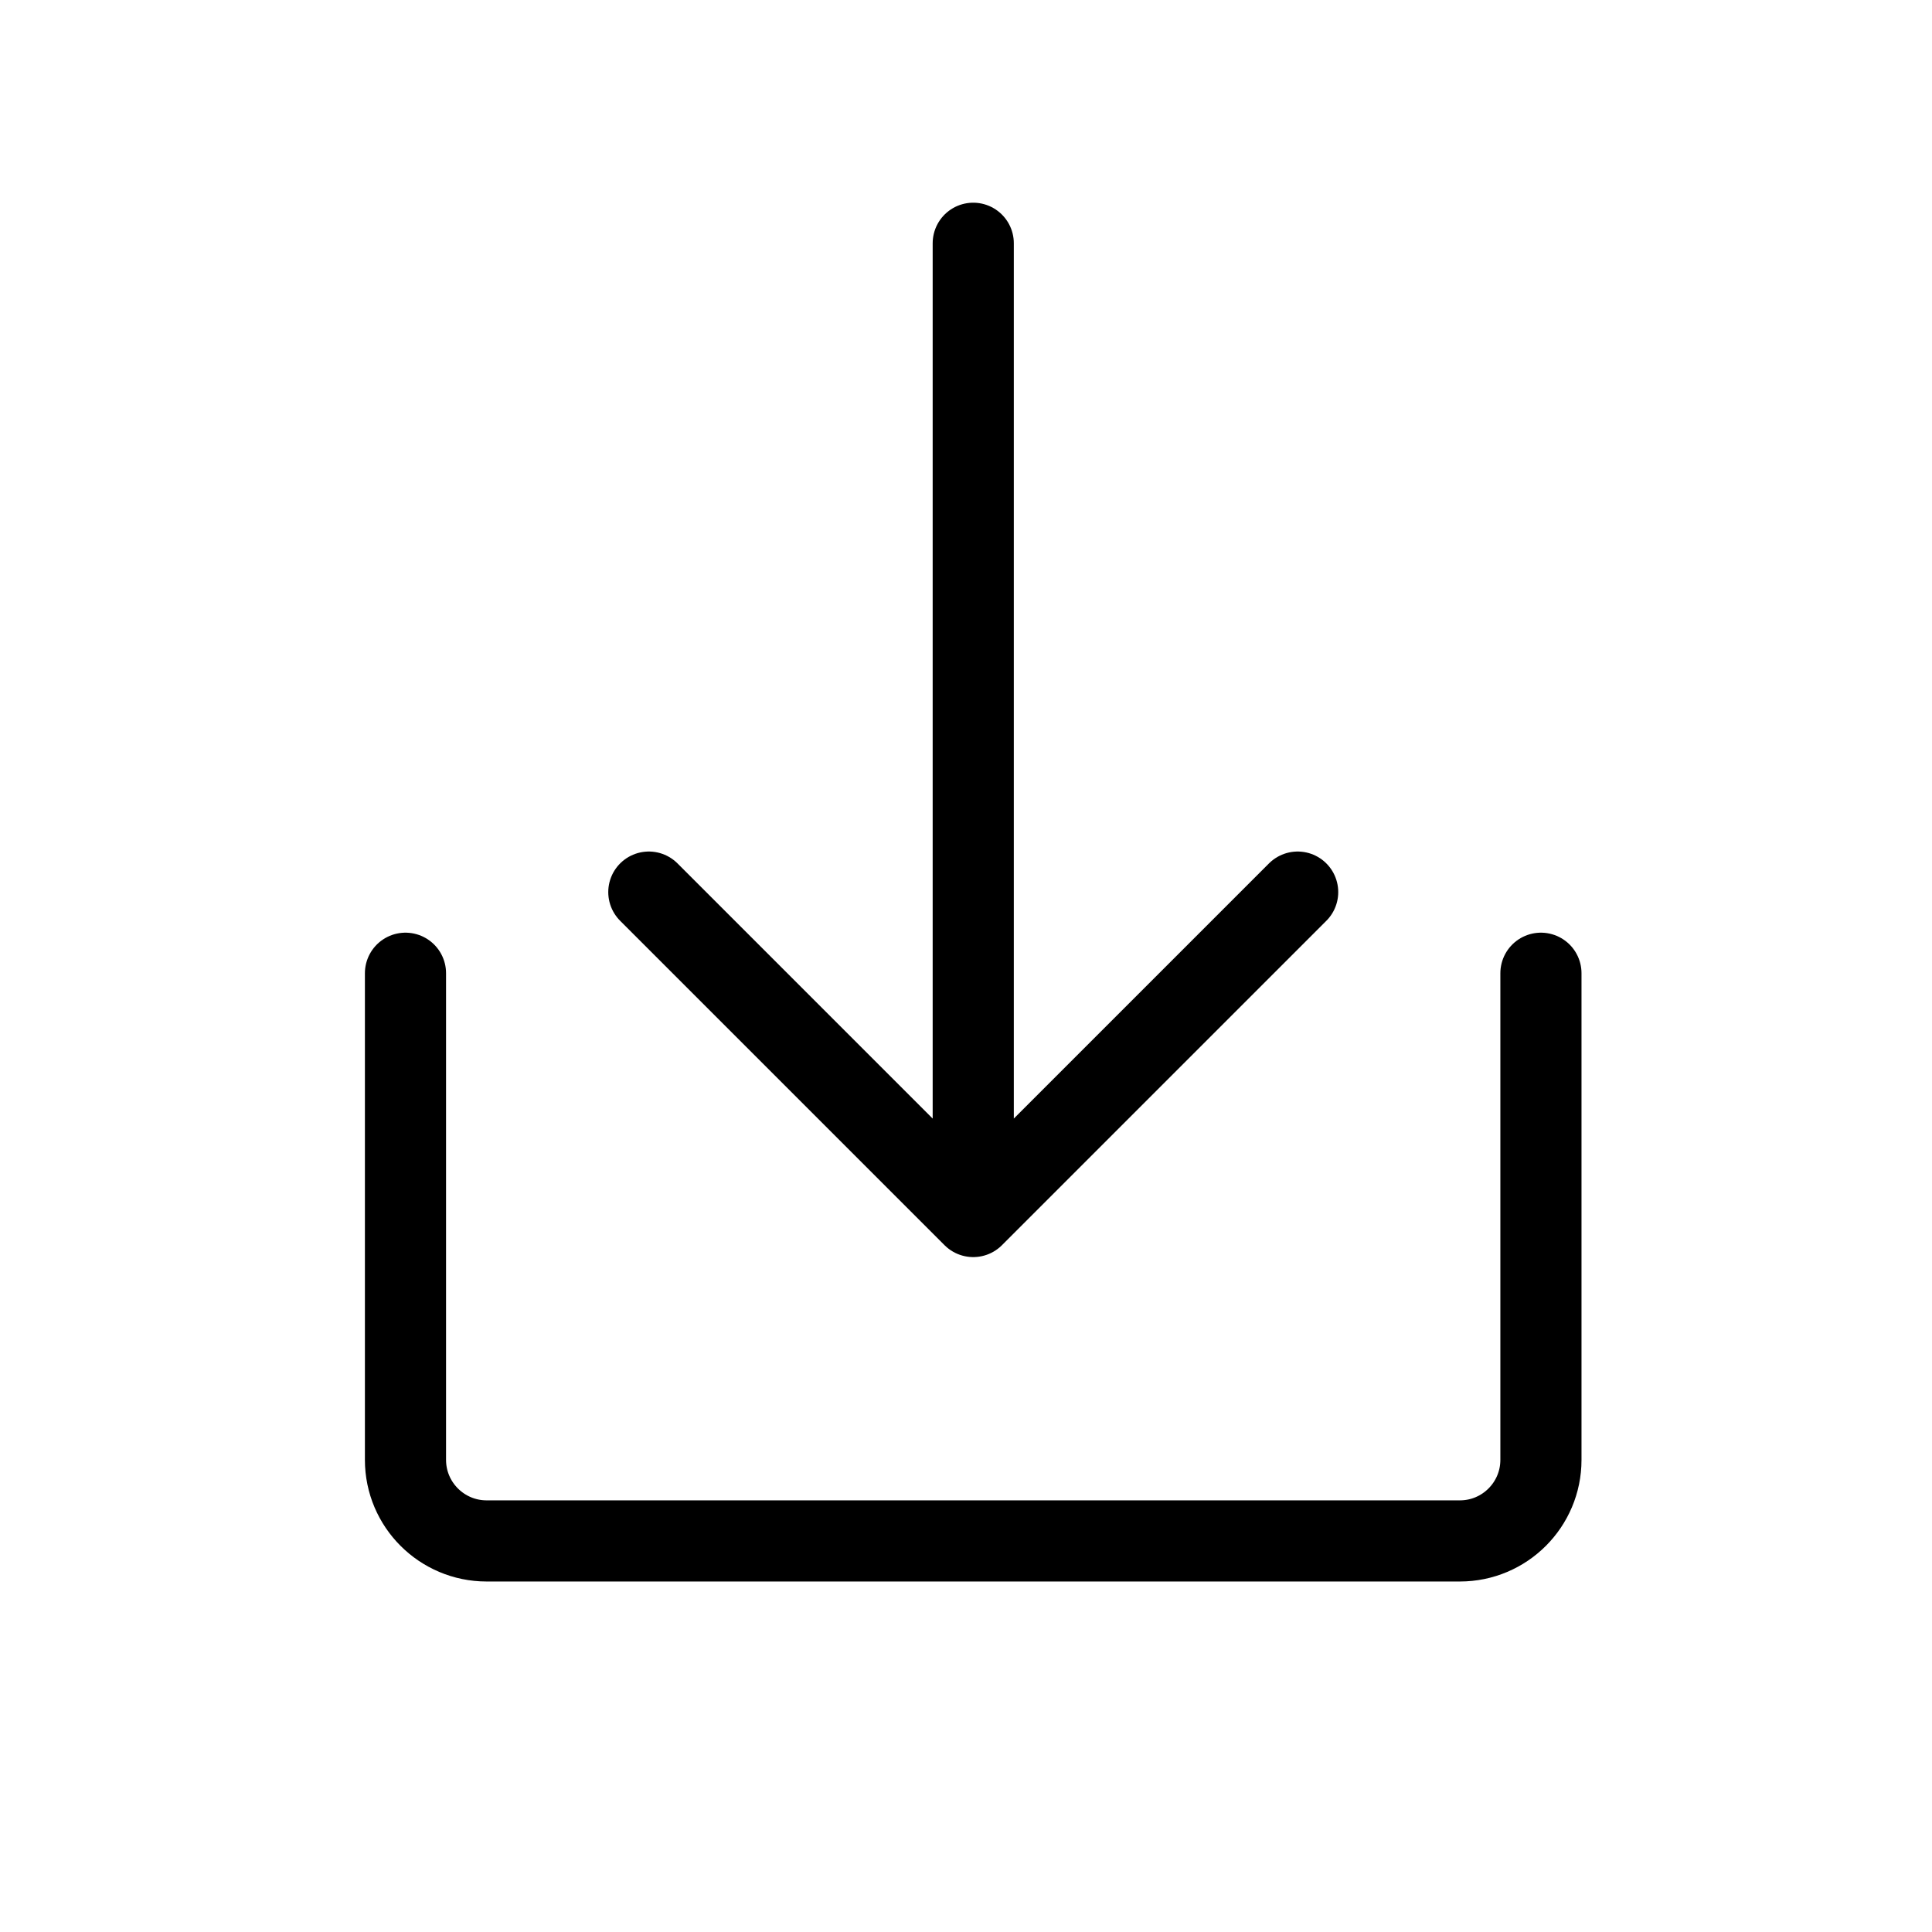 <svg viewBox="0 0 24 24" fill="none"><path d="M5.037 12.09V18.135C5.037 18.691 5.489 19.142 6.045 19.142H18.135C18.691 19.142 19.142 18.691 19.142 18.135V12.09M12.09 3.022L12.09 15.112M12.09 15.112L16.12 11.082M12.09 15.112L8.06 11.082" stroke="currentColor" stroke-width="1.008" stroke-linecap="round" stroke-linejoin="round"/></svg>